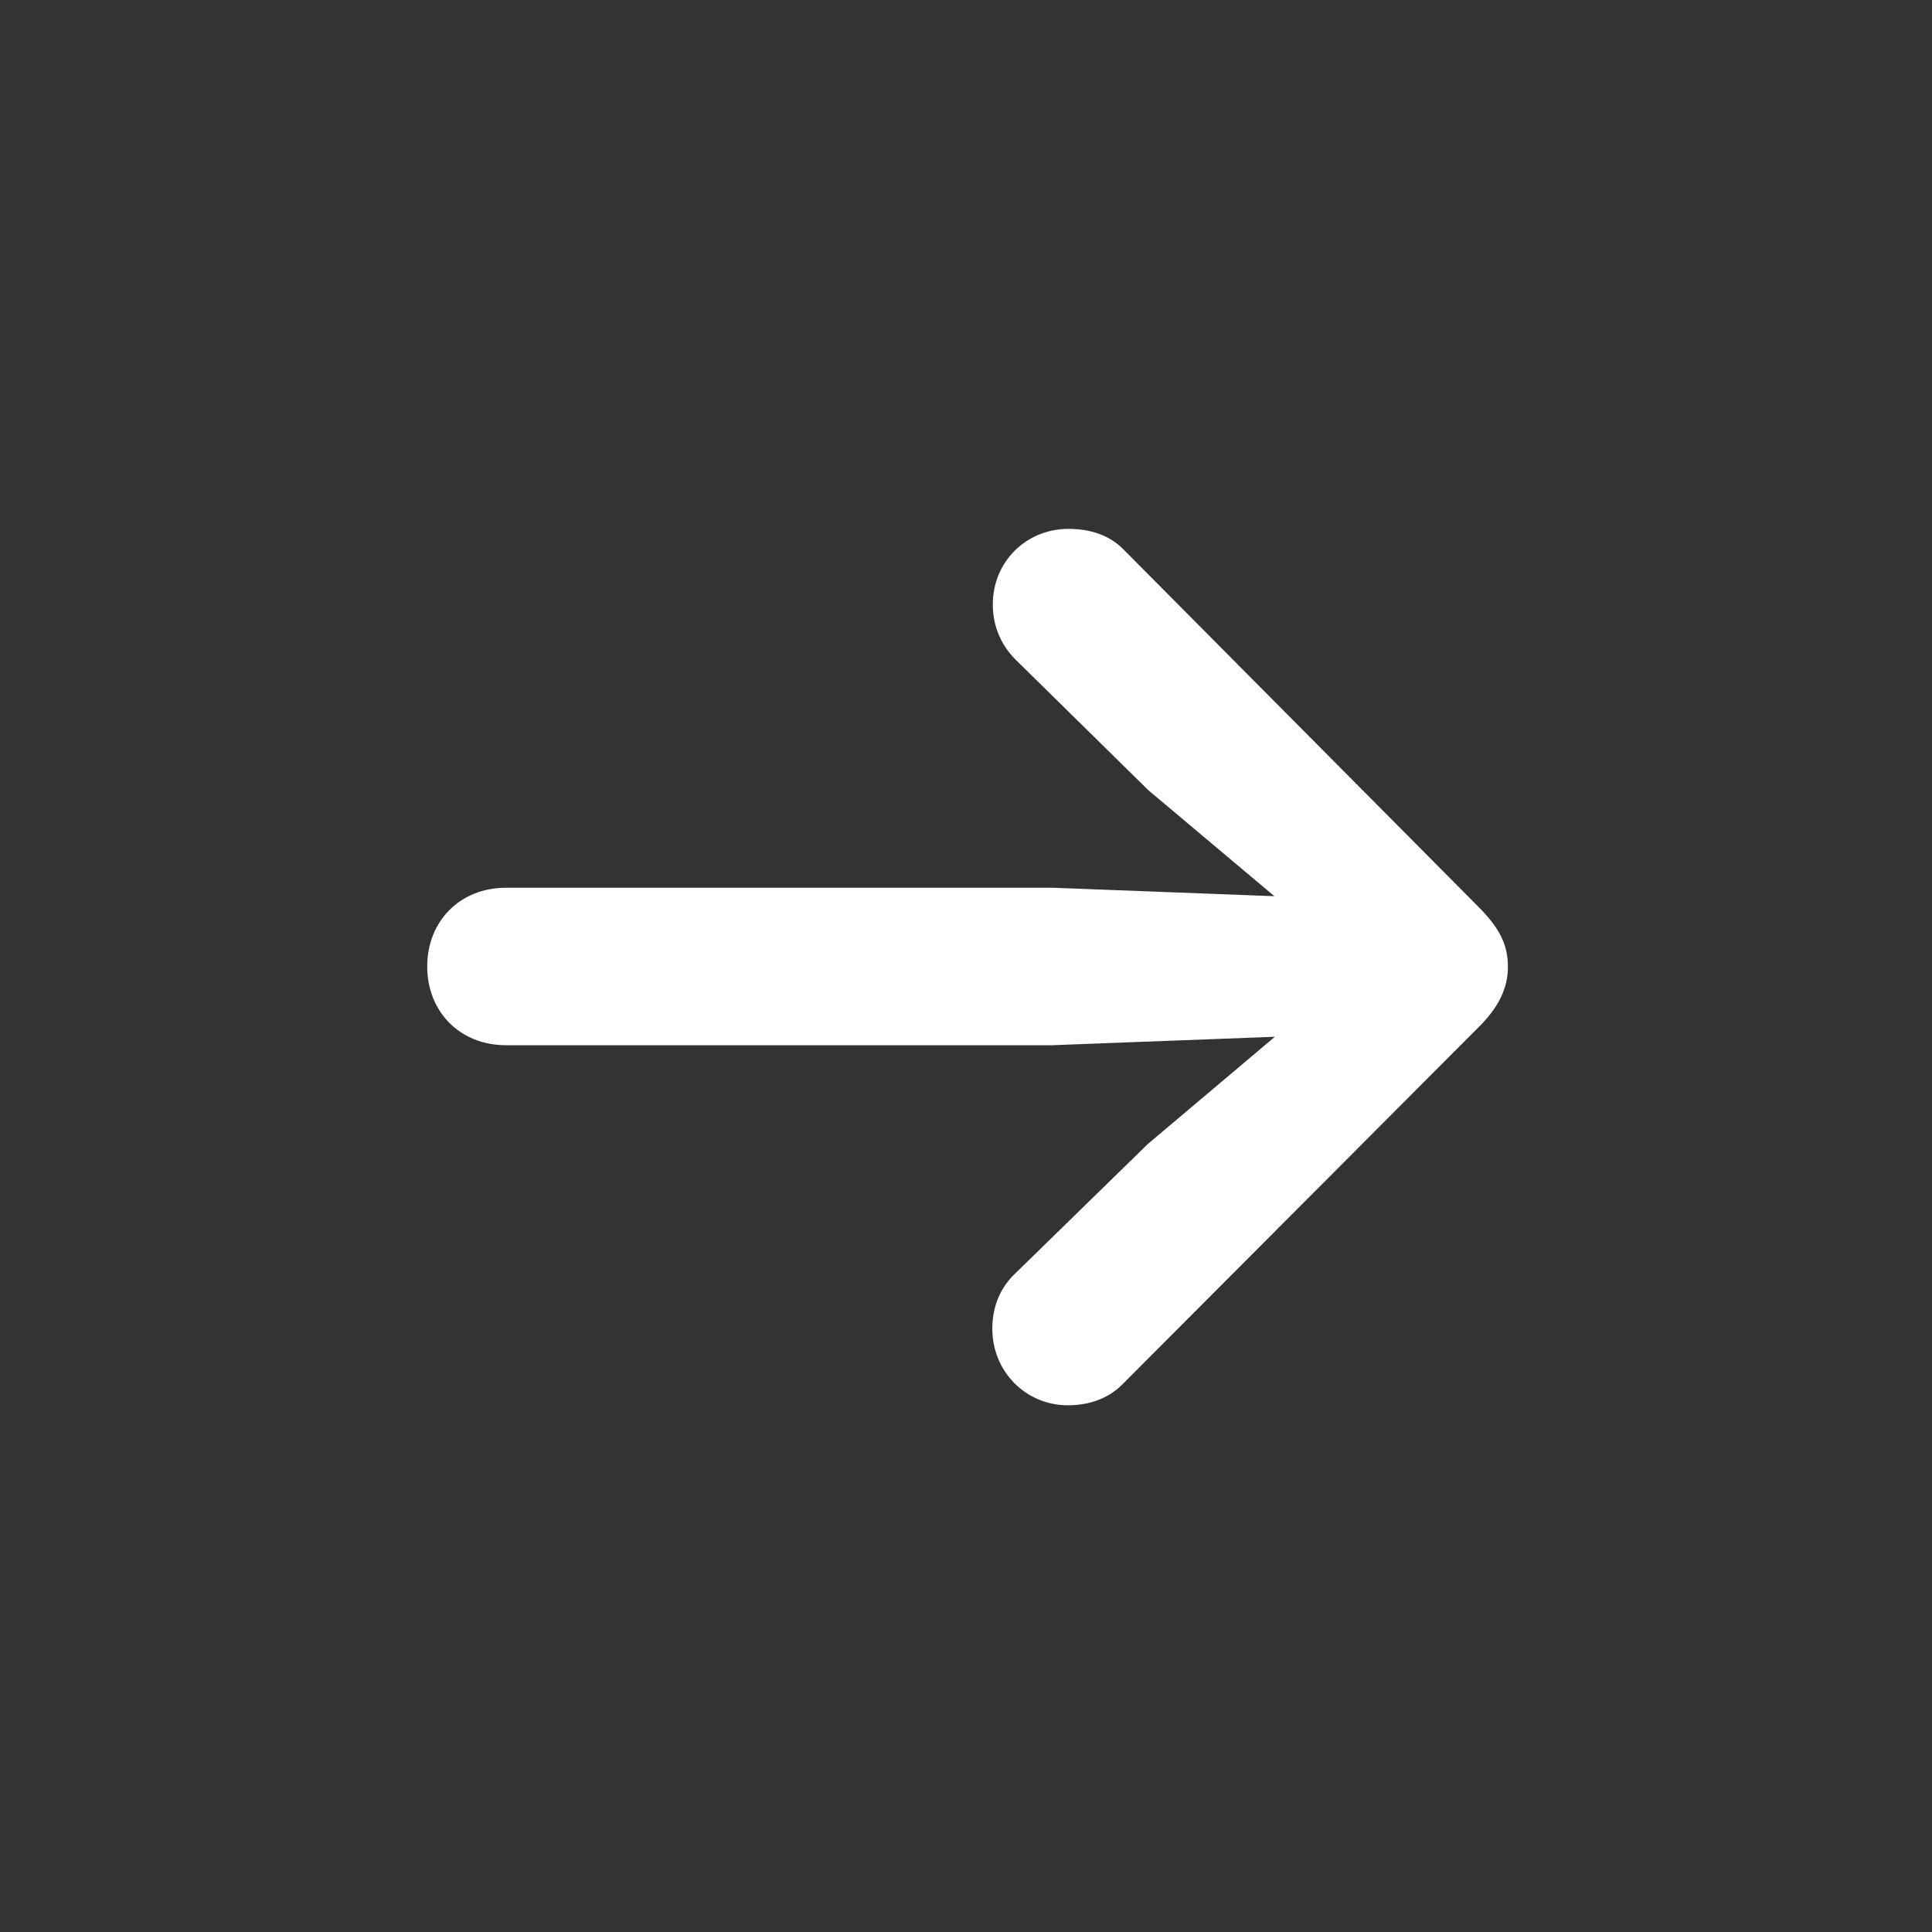 <?xml version="1.0" encoding="utf-8"?>
<!-- Generator: Adobe Illustrator 25.4.1, SVG Export Plug-In . SVG Version: 6.00 Build 0)  -->
<svg version="1.1" id="Layer_1" xmlns="http://www.w3.org/2000/svg" xmlns:xlink="http://www.w3.org/1999/xlink" x="0px" y="0px"
	 viewBox="0 0 800 800" style="enable-background:new 0 0 800 800;" xml:space="preserve">
<rect x="0" y="0" width="800" height="800" fill="#333333" stroke="none"/>
<style type="text/css">
	.st0{fill:#FFFFFF;}
</style>
<path class="st0" d="M624.4,400.3c0-9.6-3.9-16.5-12.6-25.2L465,227.3c-5.7-5.7-13.5-8.3-22.6-8.3c-17.4,0-31.3,13.5-31.3,31.3
	c0,9.6,3.9,17.4,9.6,23l54.8,53.9l52.2,43.9l-91.6-3.5H209.5c-19.1,0-32.6,13.9-32.6,32.6s13.5,32.6,32.6,32.6h226.3l92.1-3.5
	l-52.6,44.4l-54.8,53.5c-6.1,5.7-9.6,13.5-9.6,23c0,17.8,13.9,31.7,31.3,31.7c9.1,0,17-3,22.6-8.7l146.9-147.3
	C620.1,417.7,624.4,409.7,624.4,400.3z"/>
</svg>
